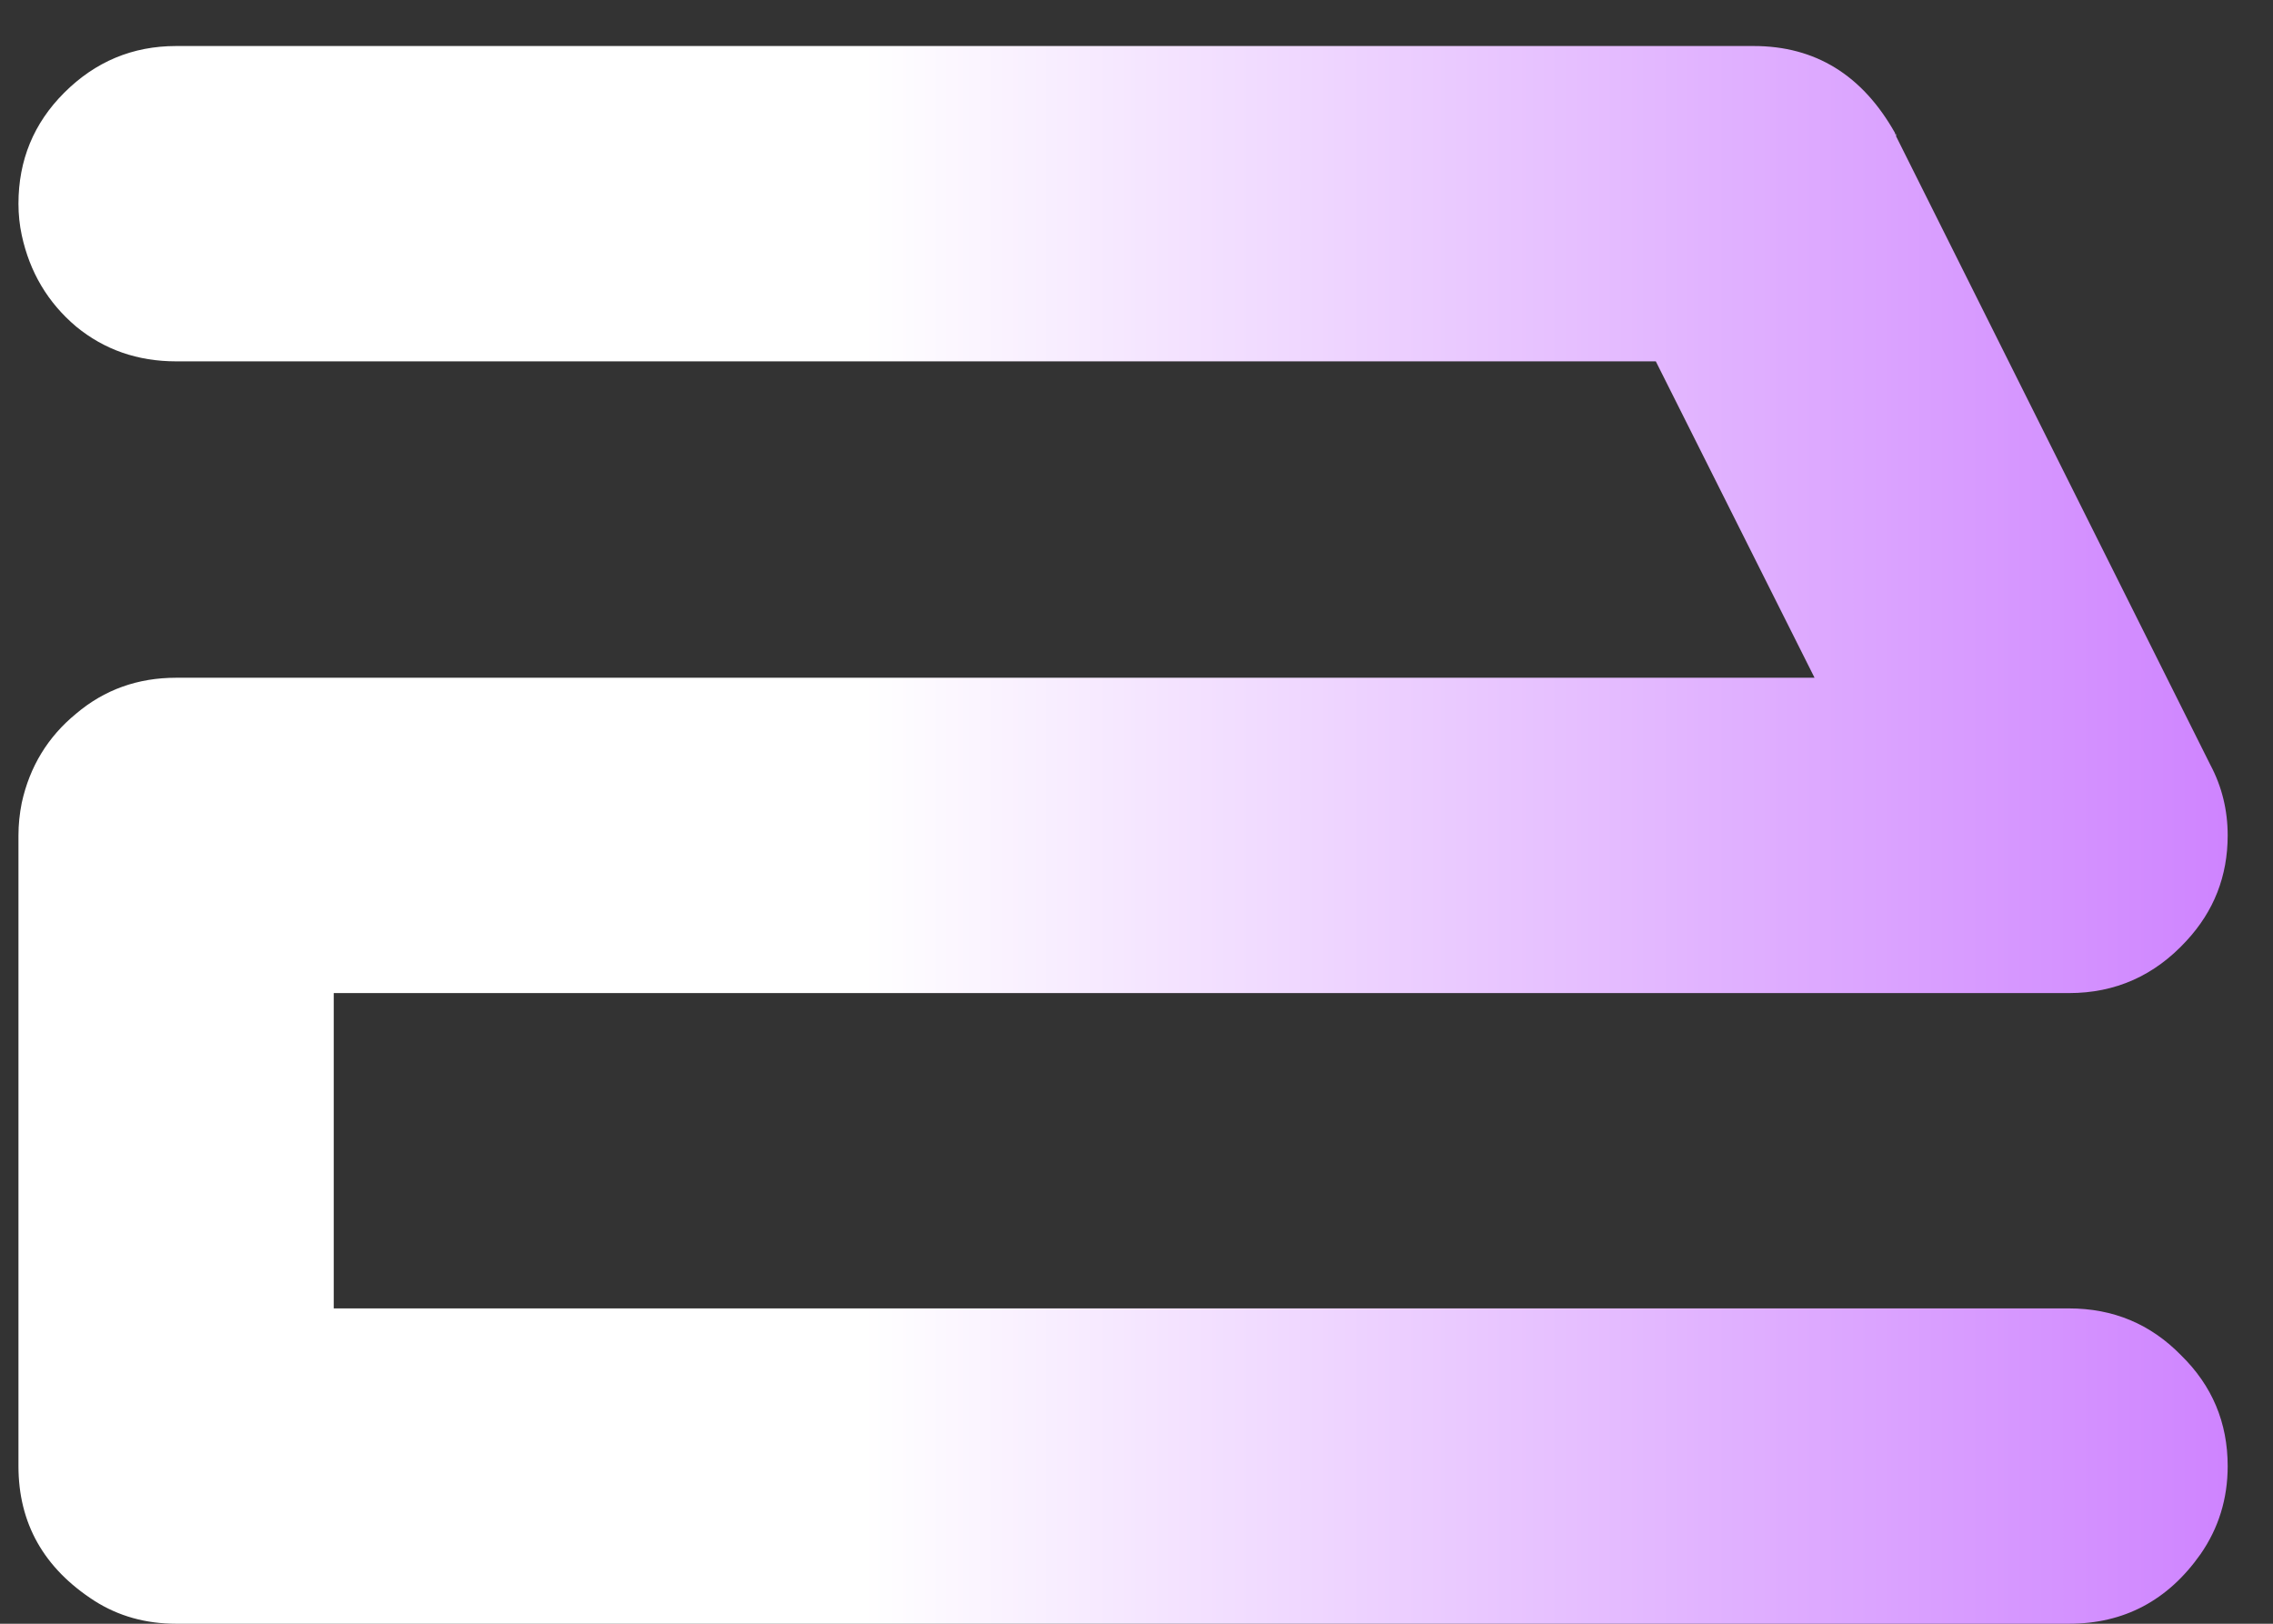 <svg width="49" height="35" viewBox="0 0 49 35" fill="none" xmlns="http://www.w3.org/2000/svg">
<rect x="0" y="0" width="49" height="35" fill="#333333" stroke="none"/>
<path d="M44.602 28.203C45.555 28.203 46.359 28.539 47.016 29.211C47.688 29.867 48.023 30.664 48.023 31.602C48.023 32.305 47.828 32.938 47.438 33.5C46.734 34.5 45.789 35 44.602 35H3.797C3.141 35 2.555 34.836 2.039 34.508C0.945 33.805 0.398 32.836 0.398 31.602V18.008C0.398 17.773 0.422 17.539 0.469 17.305C0.641 16.523 1.031 15.883 1.641 15.383C2.25 14.867 2.969 14.609 3.797 14.609H39.117L35.695 7.789H3.797C2.969 7.789 2.25 7.539 1.641 7.039C1.031 6.523 0.641 5.867 0.469 5.07C0.422 4.852 0.398 4.625 0.398 4.391C0.398 3.453 0.727 2.656 1.383 2C2.055 1.328 2.859 0.992 3.797 0.992H37.805C39.133 0.992 40.148 1.617 40.852 2.867V2.891H40.875V2.938L47.648 16.484C47.898 16.953 48.023 17.461 48.023 18.008C48.023 18.883 47.727 19.641 47.133 20.281C46.445 21.031 45.602 21.406 44.602 21.406H7.195V28.203H44.602Z" fill="url(#paint0_linear_414_996)"/>
<defs>
<linearGradient id="paint0_linear_414_996" x1="18.622" y1="31.71" x2="52" y2="31.71" gradientUnits="userSpaceOnUse">
<stop stop-color="white"/>
<stop offset="1" stop-color="#C873FF"/>
</linearGradient>
</defs>
</svg>
